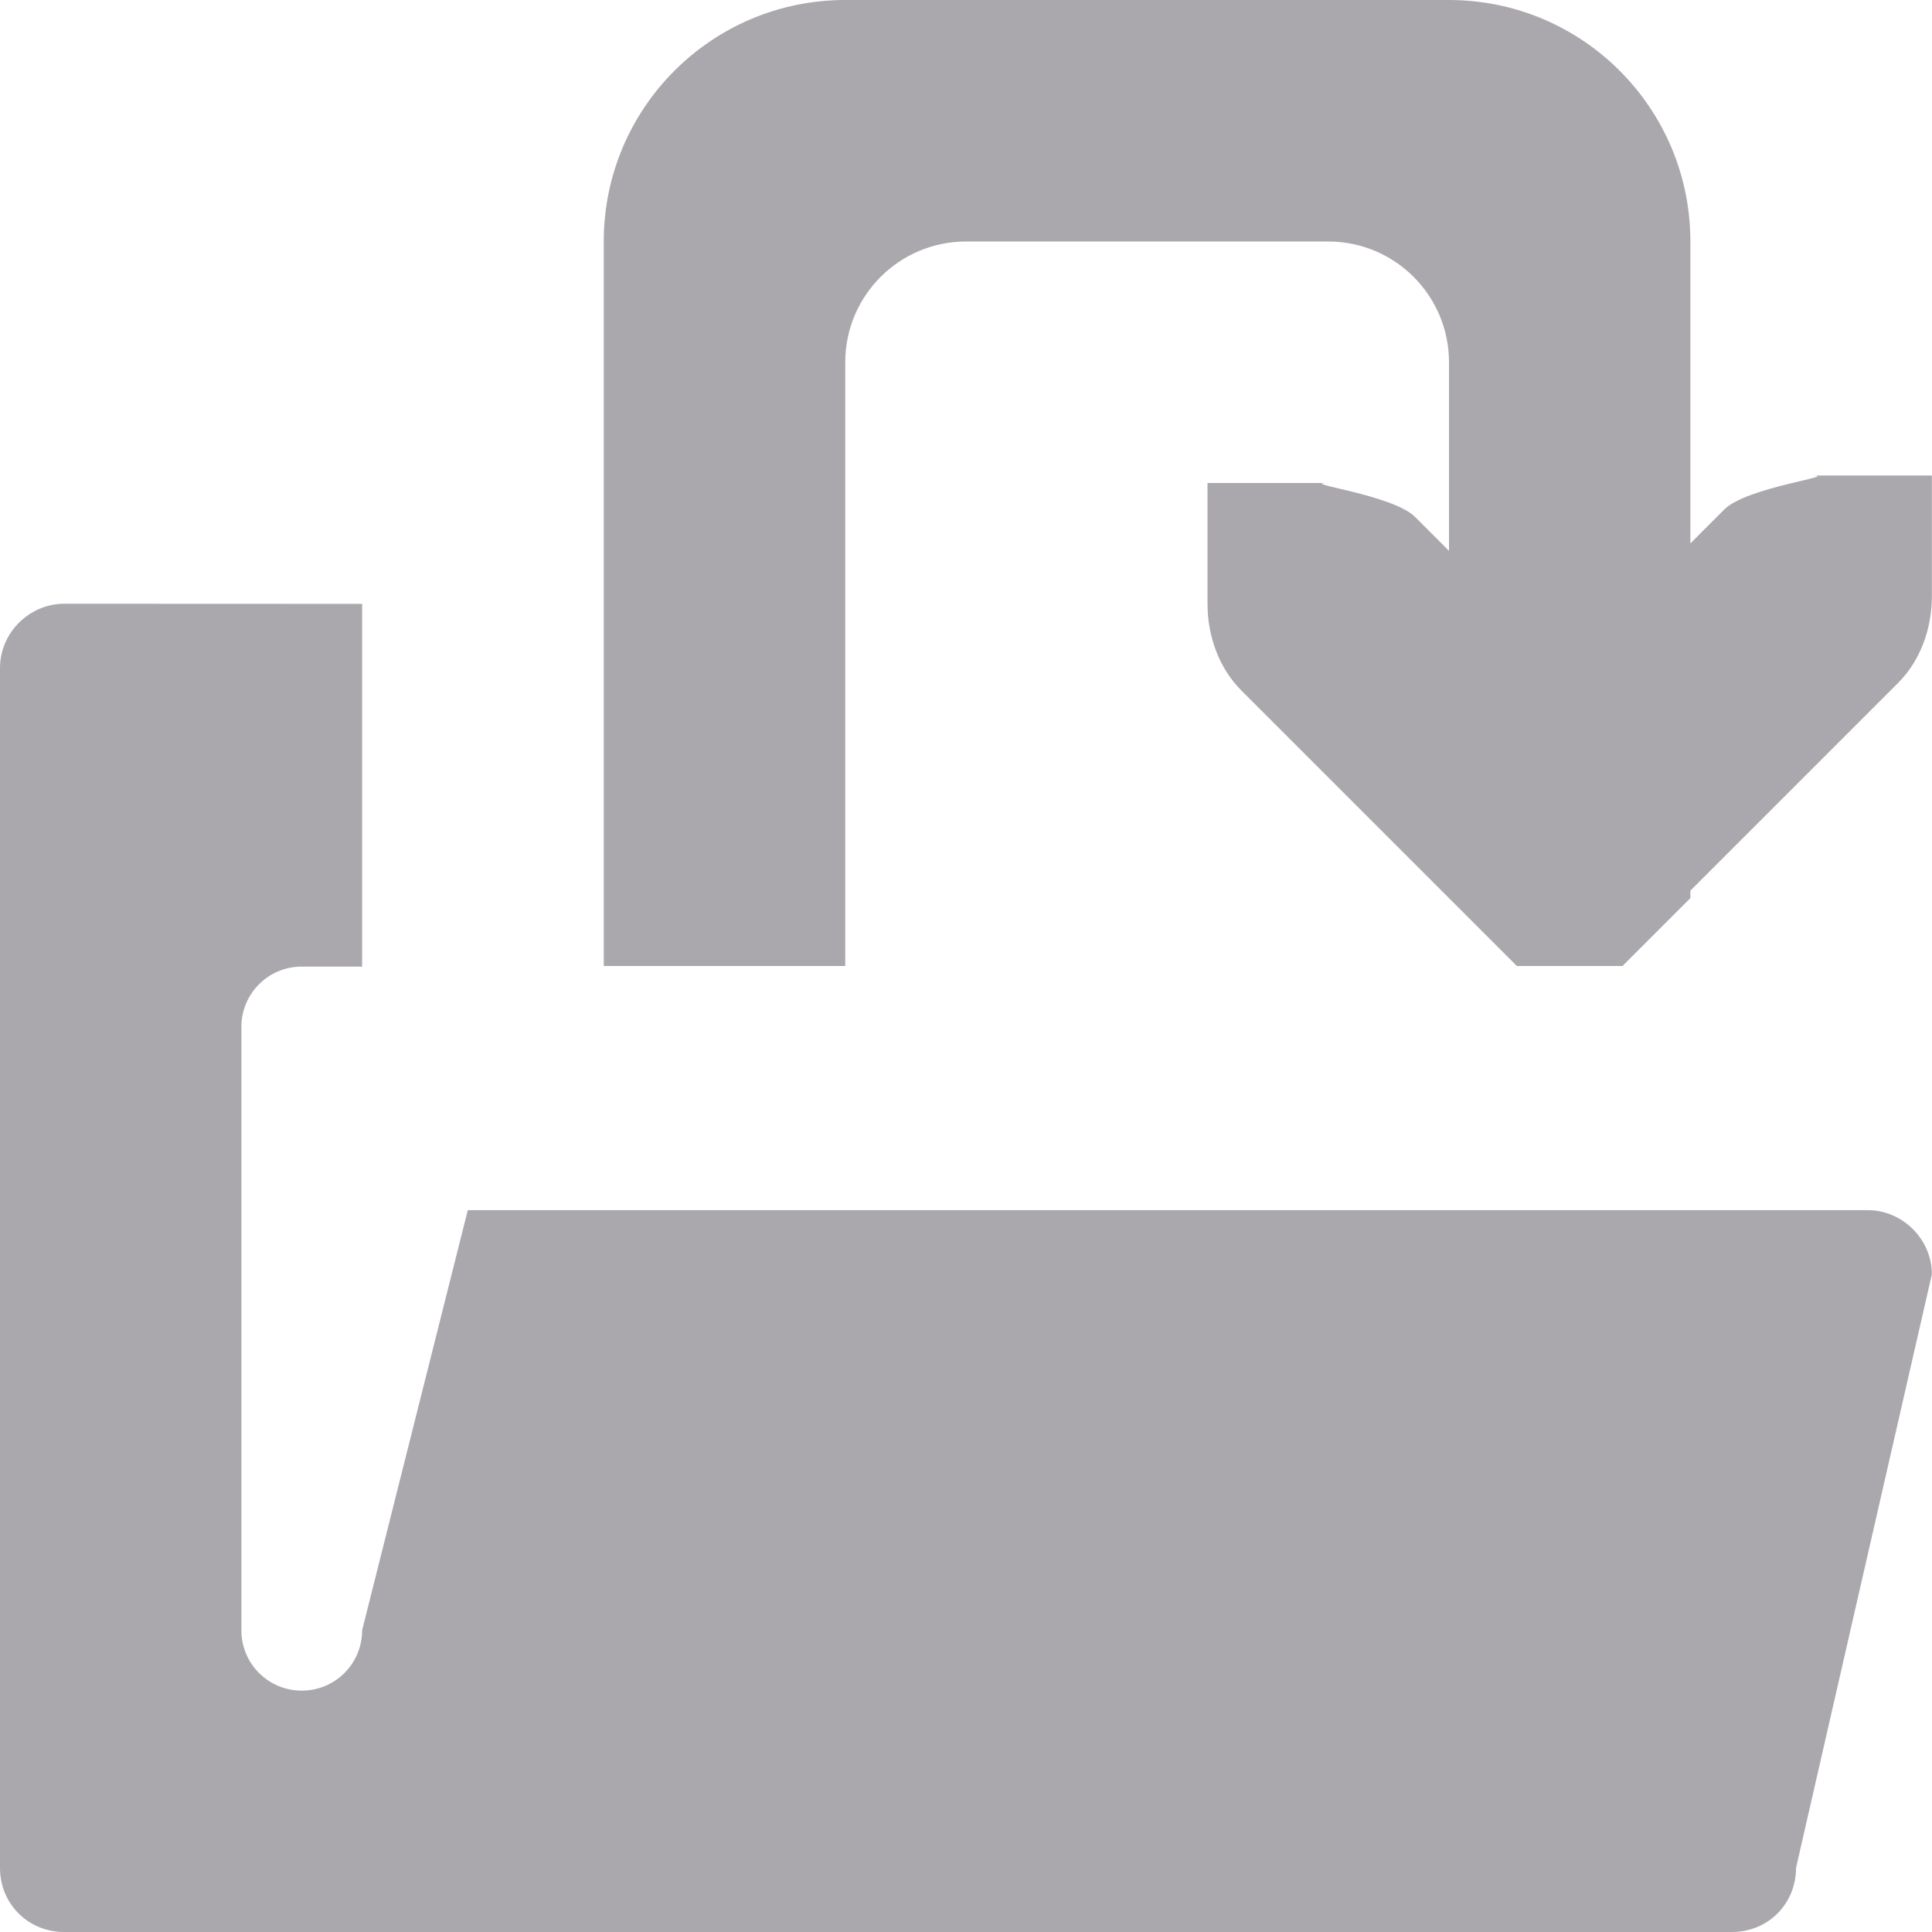 <svg viewBox="0 0 16 16" xmlns="http://www.w3.org/2000/svg"><path d="m7 0c-1.105 0-2 .895-2 2v6h2v-5c0-.552.448-1 1-1h3c.552 0 1 .448 1 1v1.5.062l-.281-.281c-.188-.188-.984-.281-.719-.281h-1v1c0.0.265.093.531.281.719l2 2 .281.281h.875l.281-.281.281-.281v-.062l1.719-1.719c.188-.188.281-.453.281-.719v-1h-1c.265 0-.531.093-.719.281l-.281.281v-1.5-1c0-1.105-.895-2-2-2zm-6.469 5c-.289 0-.531.242-.531.531v9.938c0 .298.233.531.531.531h13.812c.299 0 .531-.233.531-.531l1.125-4.916c0-.289-.242-.531-.531-.531h-11.594l-.875 3.479c0 .277-.223.5-.5.5s-.5-.223-.5-.5v-4.996c0-.277.223-.5.5-.5h.5v-3.004z" fill="#aaa8ac"/></svg>